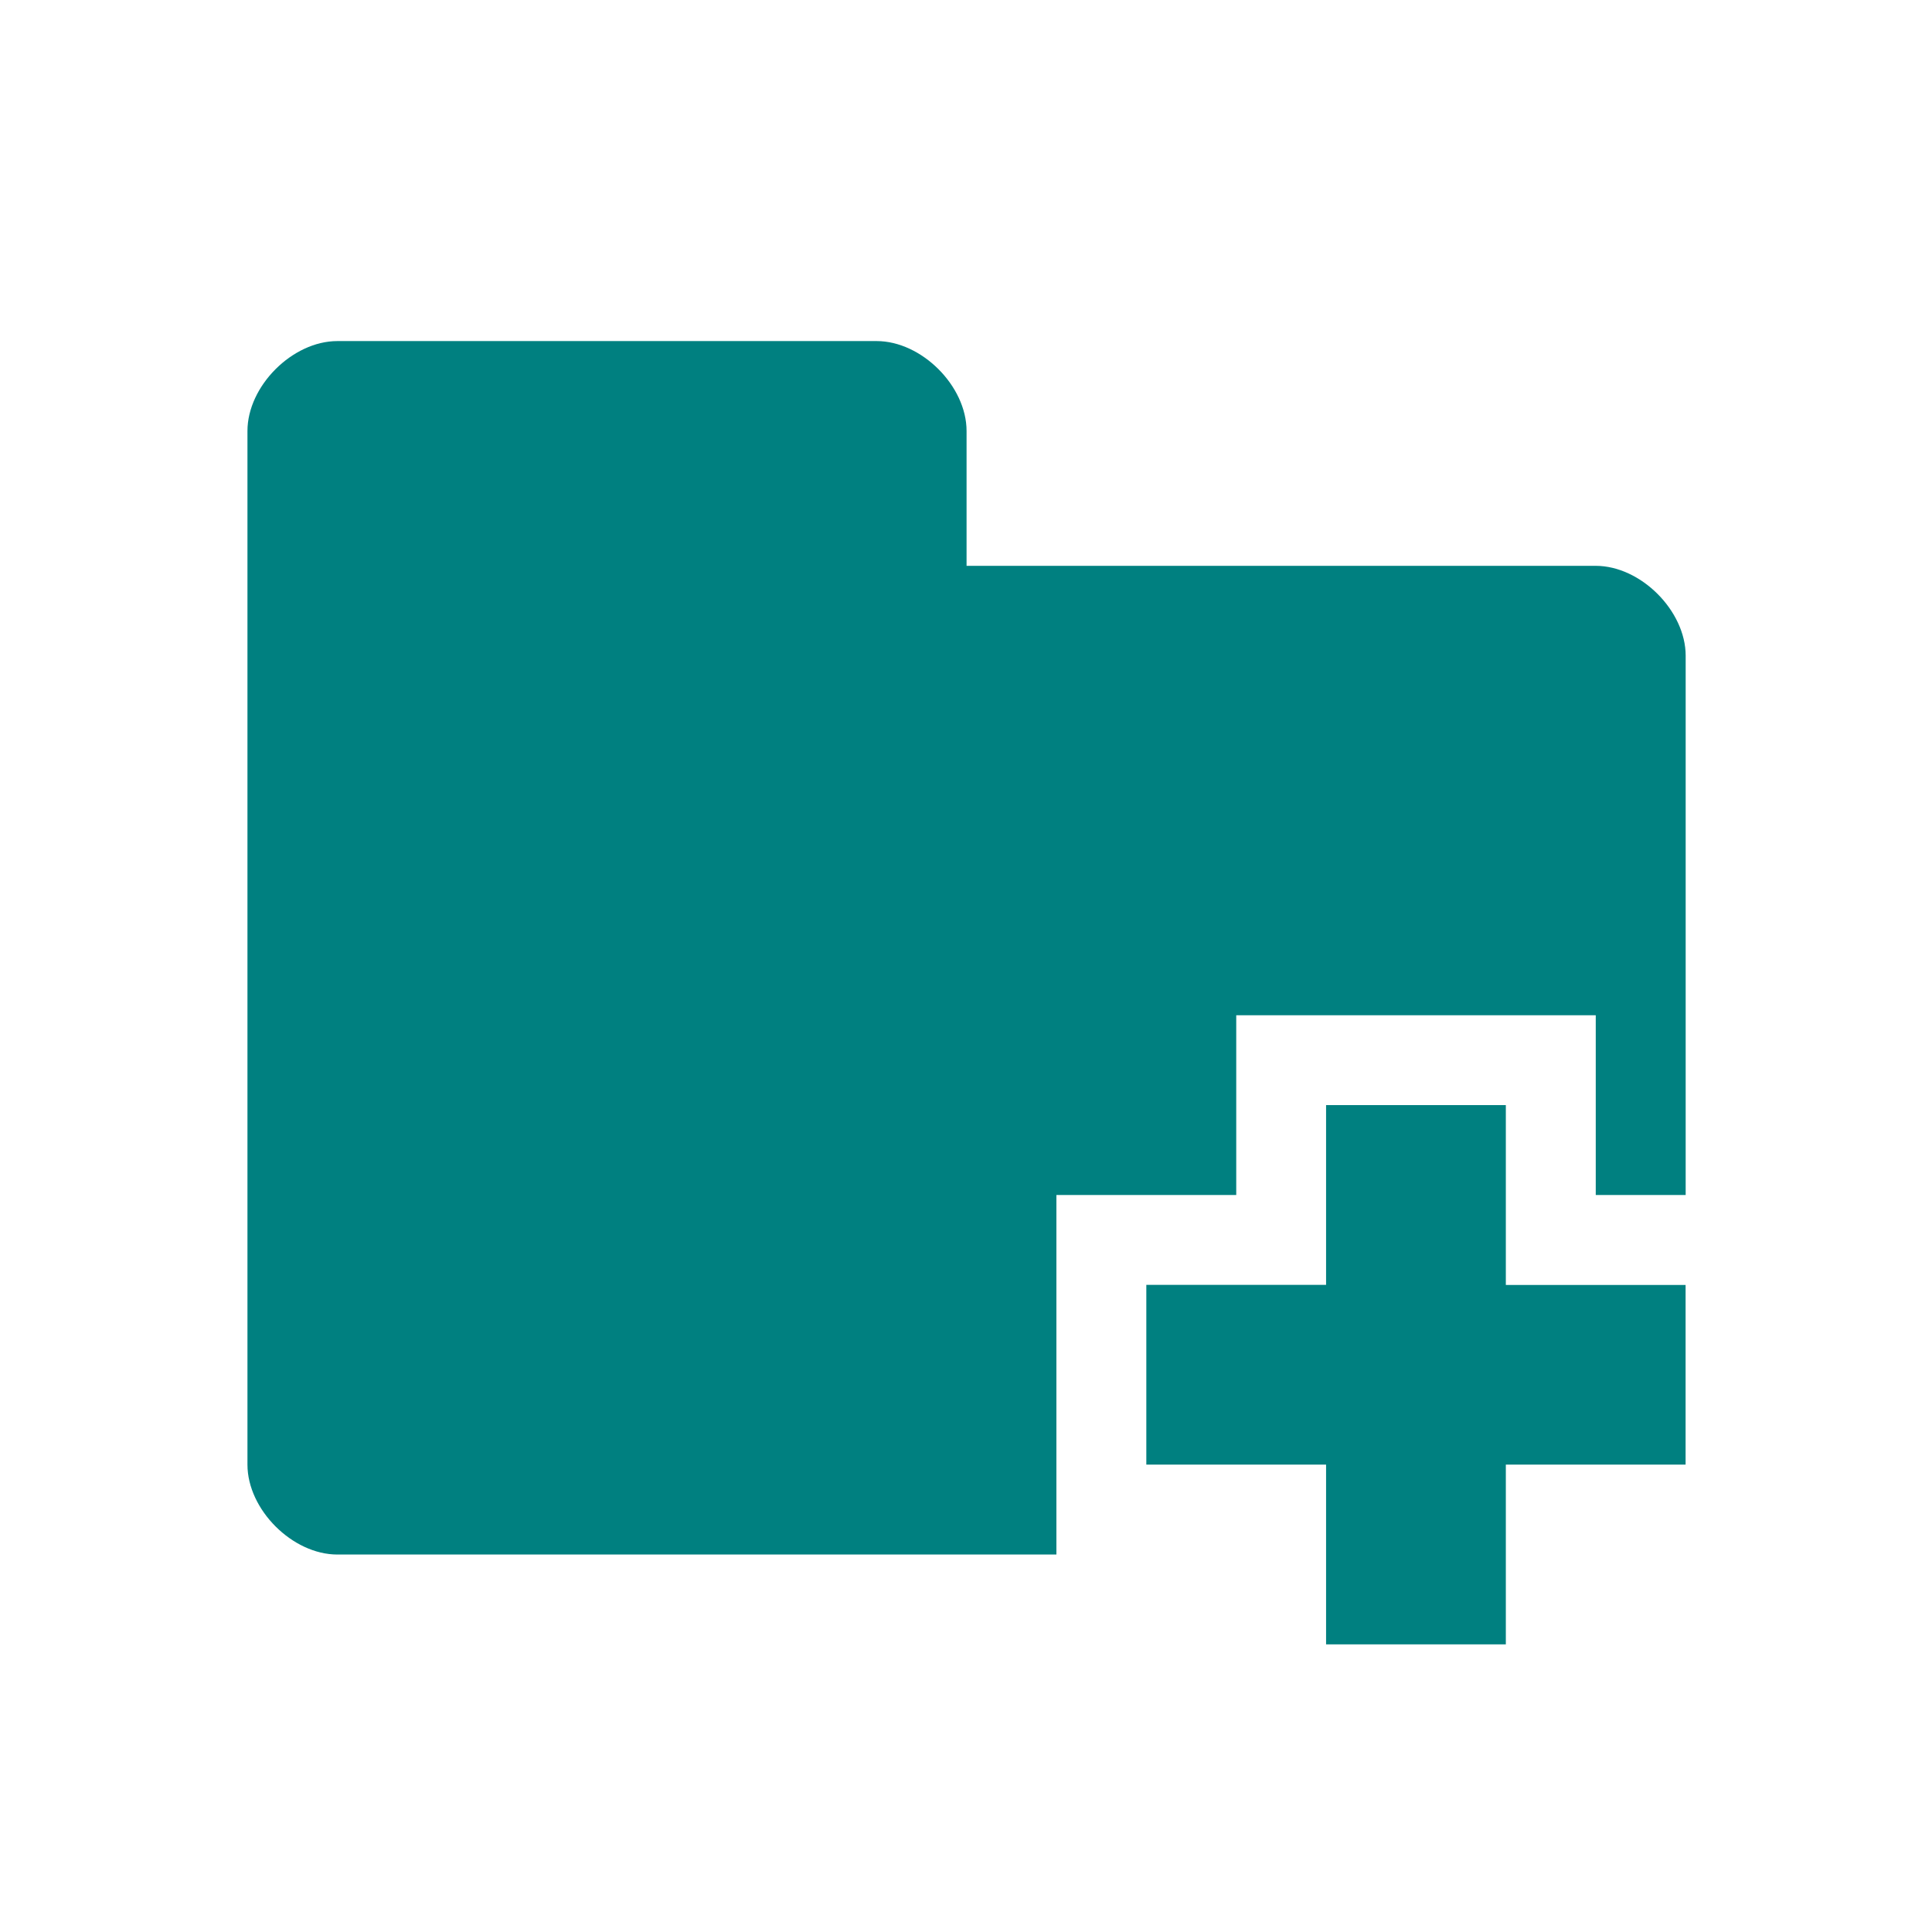 <?xml version="1.0" encoding="UTF-8" standalone="no"?>
<!-- Generator: Adobe Illustrator 15.1.0, SVG Export Plug-In . SVG Version: 6.00 Build 0)  -->

<svg
   xmlns:dc="http://purl.org/dc/elements/1.1/"
   xmlns:cc="http://creativecommons.org/ns#"
   xmlns:rdf="http://www.w3.org/1999/02/22-rdf-syntax-ns#"
   xmlns:svg="http://www.w3.org/2000/svg"
   xmlns="http://www.w3.org/2000/svg"
   xmlns:sodipodi="http://sodipodi.sourceforge.net/DTD/sodipodi-0.dtd"
   xmlns:inkscape="http://www.inkscape.org/namespaces/inkscape"
   version="1.1"
   x="0px"
   y="0px"
   width="24px"
   height="24px"
   viewBox="0 0 24 24"
   style="enable-background:new 0 0 24 24;"
   xml:space="preserve"
   id="svg6"
   sodipodi:docname="folder.svg"
   inkscape:version="0.92.4 5da689c313, 2019-01-14"><sodipodi:namedview
   pagecolor="#ffffff"
   bordercolor="#666666"
   borderopacity="1"
   objecttolerance="10"
   gridtolerance="10"
   guidetolerance="10"
   inkscape:pageopacity="0"
   inkscape:pageshadow="2"
   inkscape:window-width="1920"
   inkscape:window-height="1023"
   id="namedview8"
   showgrid="false"
   inkscape:zoom="13.906433"
   inkscape:cx="-18.068795"
   inkscape:cy="-4.1224874"
   inkscape:window-x="1920"
   inkscape:window-y="0"
   inkscape:window-maximized="1"
   inkscape:current-layer="svg6"
   showguides="true"
   inkscape:guide-bbox="true"
   inkscape:snap-global="false"><sodipodi:guide
     inkscape:locked="false"
     id="guide815"
     orientation="0,1"
     position="17.15,21.033" /><sodipodi:guide
     inkscape:locked="false"
     id="guide817"
     orientation="1,0"
     position="2.948,4.638" /><sodipodi:guide
     inkscape:locked="false"
     id="guide819"
     orientation="0,1"
     position="25.636,2.984" /><sodipodi:guide
     inkscape:locked="false"
     id="guide821"
     orientation="1,0"
     position="20.997,4.602" /></sodipodi:namedview><defs
   id="defs10" />

<g
   style="display:none;"
   id="Guides">
</g>
<path
   inkscape:connector-curvature="0"
   style="fill:#008080;stroke-width:1"
   d="m 13.123,14.845 v 4.466 H 4.191 c -0.558,0 -1.117,-0.558 -1.117,-1.117 V 5.354 c 0,-0.558 0.558,-1.117 1.117,-1.117 h 6.699 c 0.558,0 1.117,0.558 1.117,1.117 v 1.675 h 7.816 c 0.558,0 1.117,0.558 1.117,1.117 V 14.845 h -1.117 v -2.233 h -4.466 v 2.233 z m 7.816,1.117 H 18.706 V 13.728 H 16.473 V 15.961 h -2.233 v 2.233 h 2.233 v 2.233 h 2.233 v -2.233 h 2.233 z"
   id="path2" /></svg>